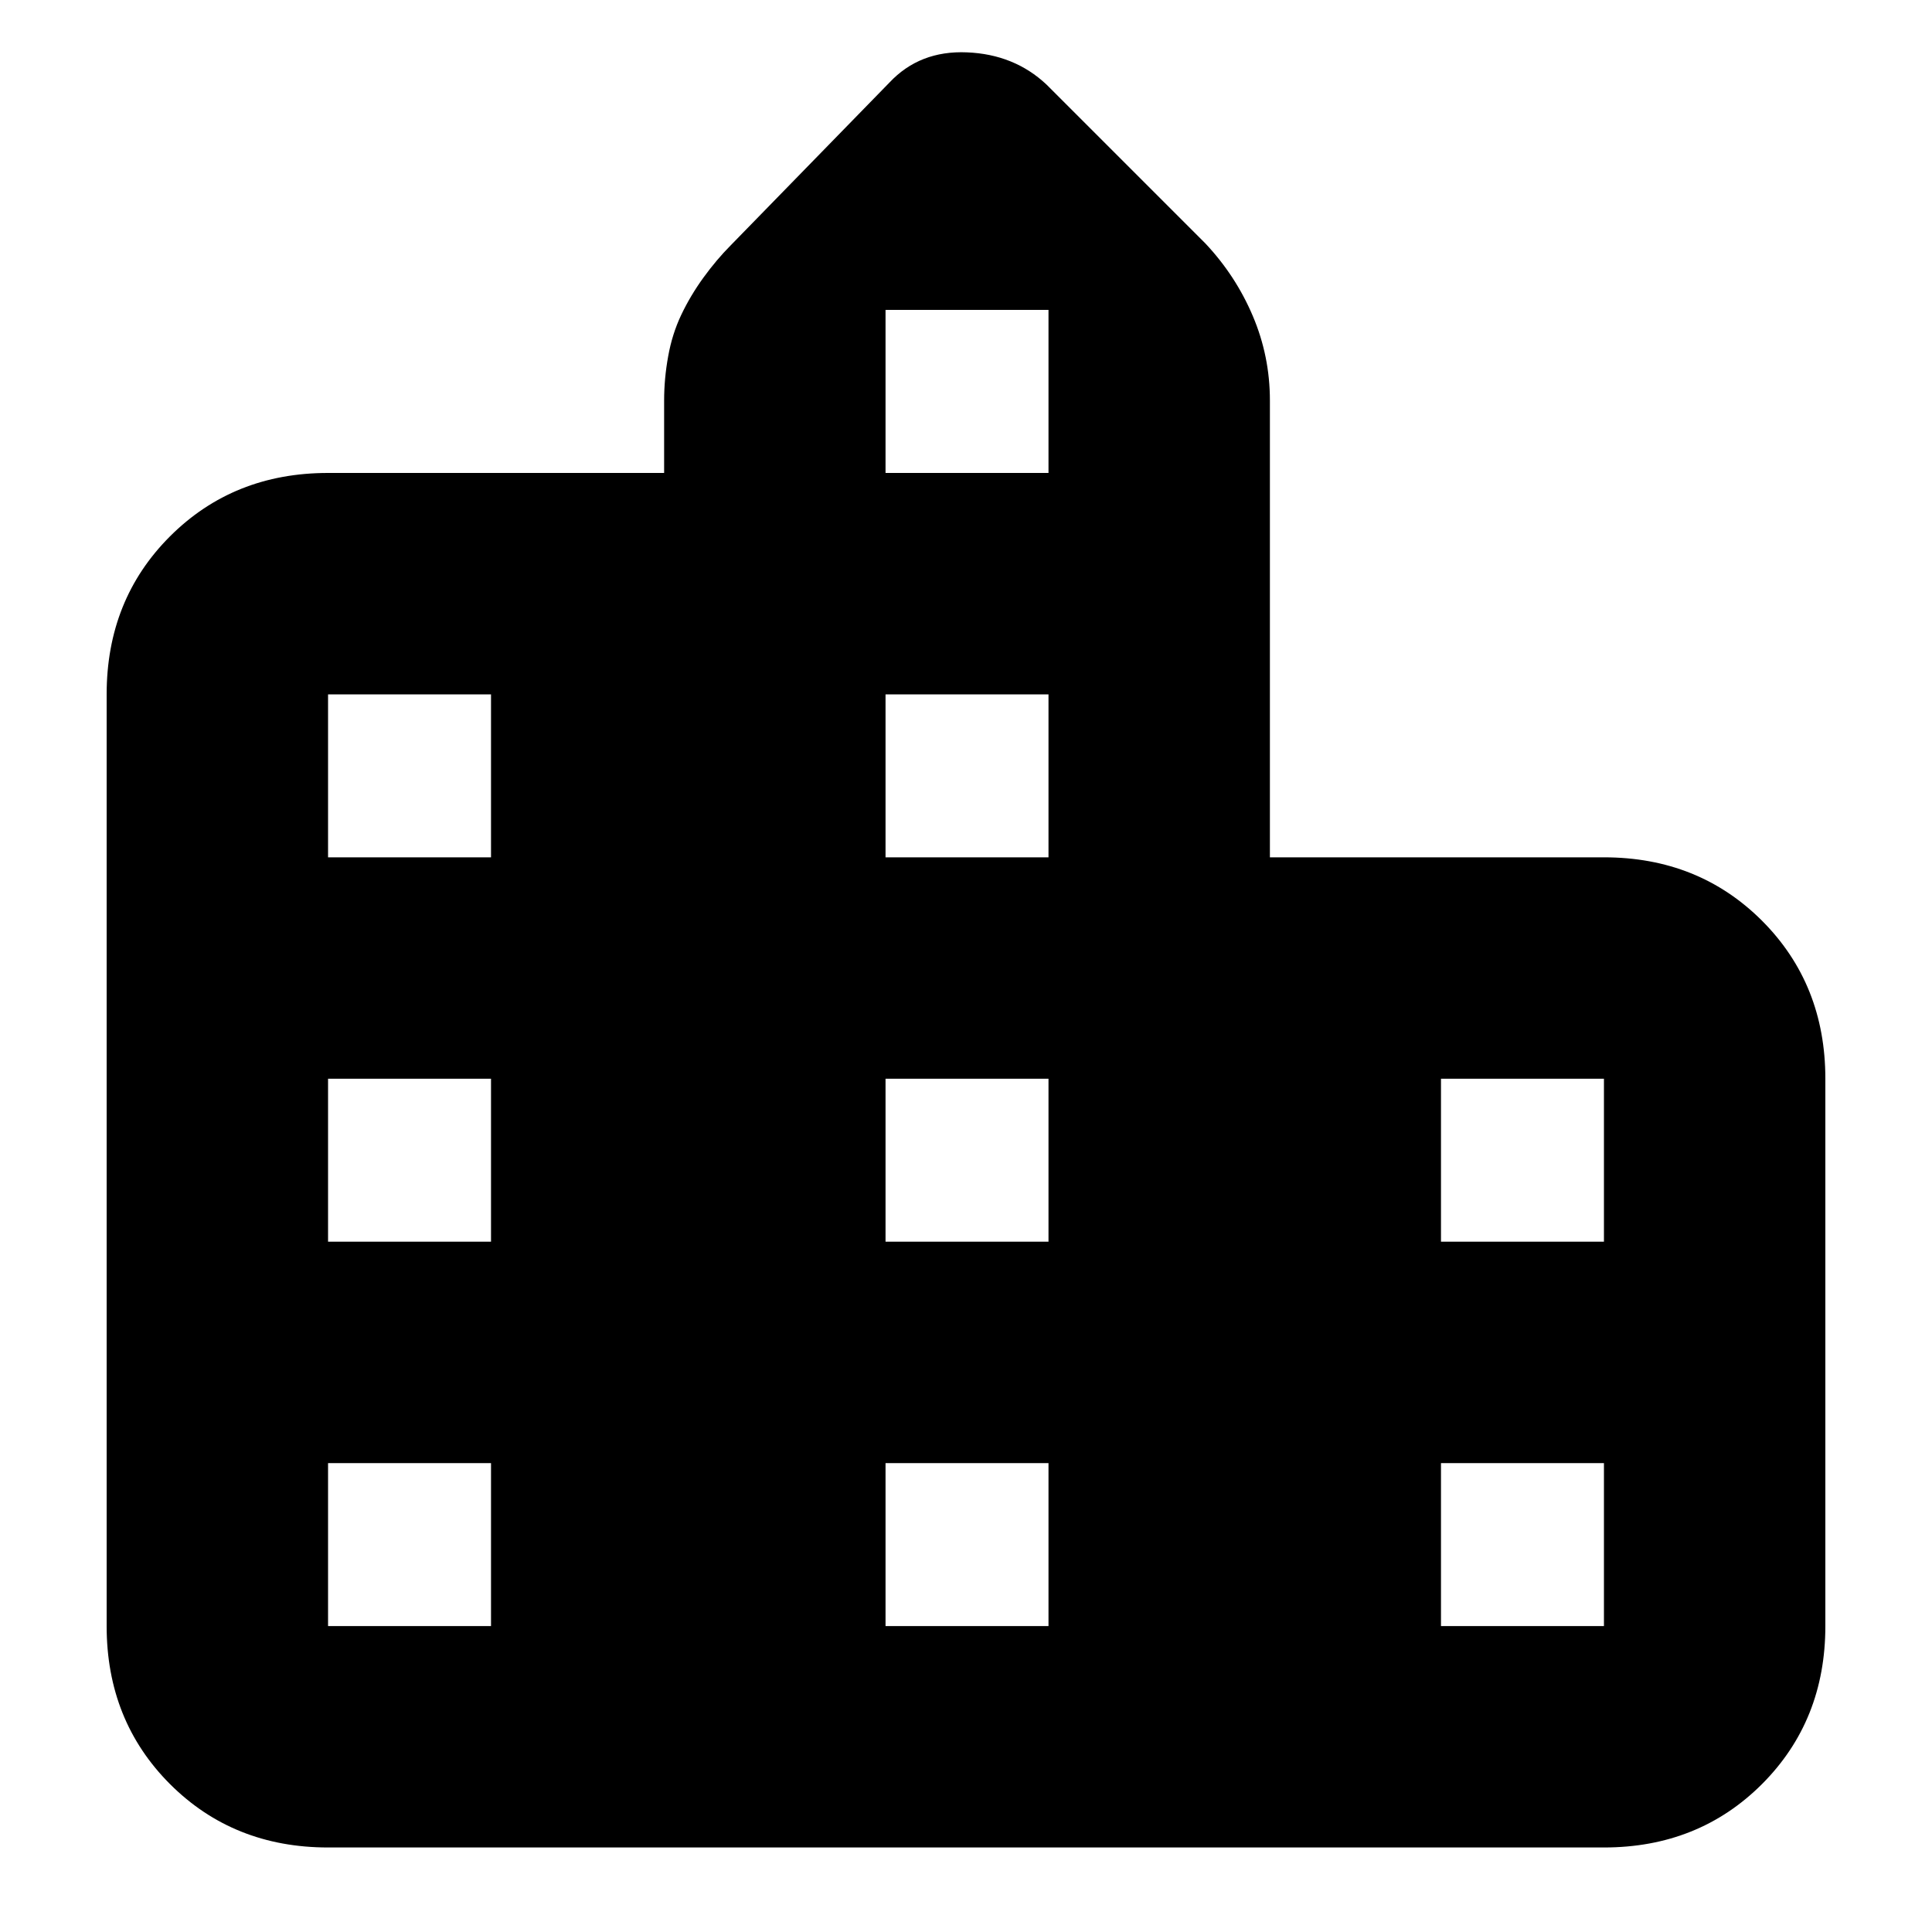 <svg xmlns="http://www.w3.org/2000/svg" height="20" width="20"><path d="M3.396 19.125Q2.417 19.125 1.76 18.469Q1.104 17.812 1.104 16.833V7.188Q1.104 6.208 1.76 5.552Q2.417 4.896 3.396 4.896H6.875V4.146Q6.875 3.917 6.917 3.688Q6.958 3.458 7.052 3.26Q7.146 3.062 7.281 2.875Q7.417 2.688 7.562 2.542L9.208 0.854Q9.521 0.521 10.01 0.542Q10.5 0.562 10.833 0.875L12.479 2.521Q12.792 2.854 12.969 3.271Q13.146 3.688 13.146 4.146V8.875H16.604Q17.583 8.875 18.24 9.531Q18.896 10.188 18.896 11.167V16.833Q18.896 17.812 18.24 18.469Q17.583 19.125 16.604 19.125ZM3.396 16.833H5.083V15.146H3.396ZM3.396 12.854H5.083V11.167H3.396ZM3.396 8.875H5.083V7.188H3.396ZM9.167 16.833H10.854V15.146H9.167ZM9.167 12.854H10.854V11.167H9.167ZM9.167 8.875H10.854V7.188H9.167ZM9.167 4.896H10.854V3.208H9.167ZM14.917 16.833H16.604V15.146H14.917ZM14.917 12.854H16.604V11.167H14.917Z"/></svg>